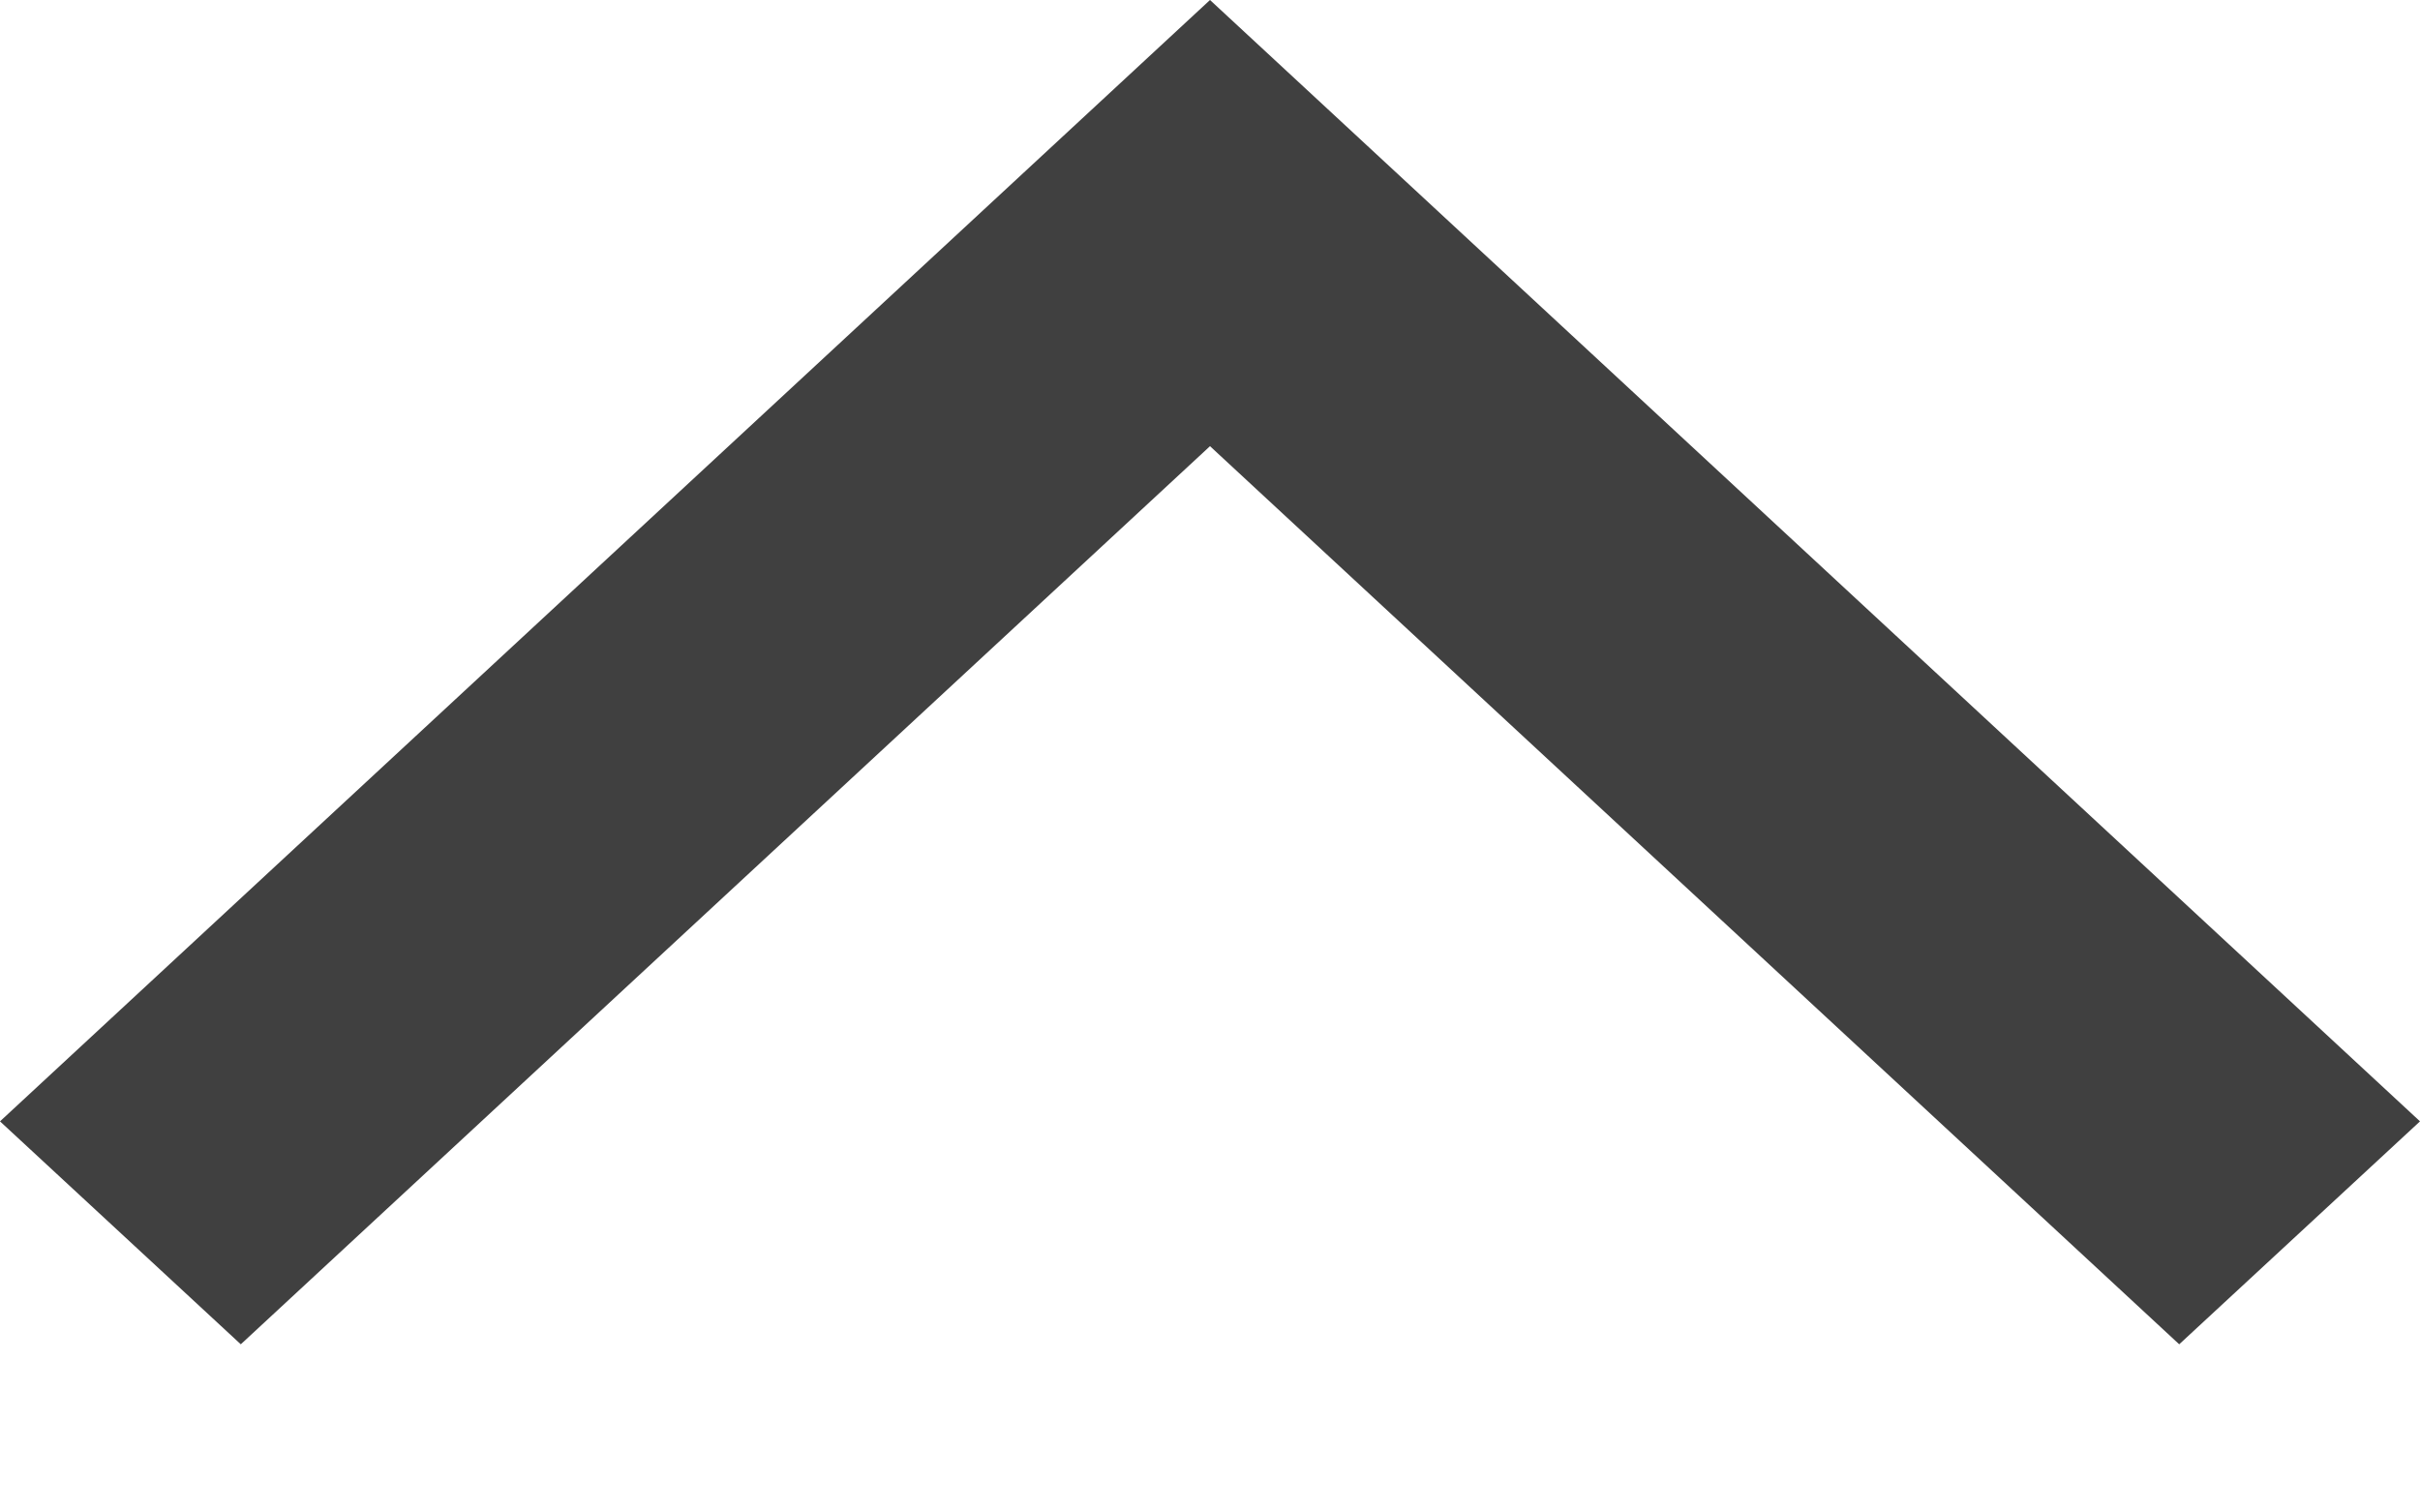 <svg width="8" height="5" viewBox="0 0 8 5" fill="none" xmlns="http://www.w3.org/2000/svg">
<path fill-rule="evenodd" clip-rule="evenodd" d="M4 0L8 3.707L7.204 4.444L4 1.475L0.796 4.444L0 3.707L4 0Z" fill="#404040"/>
</svg>
